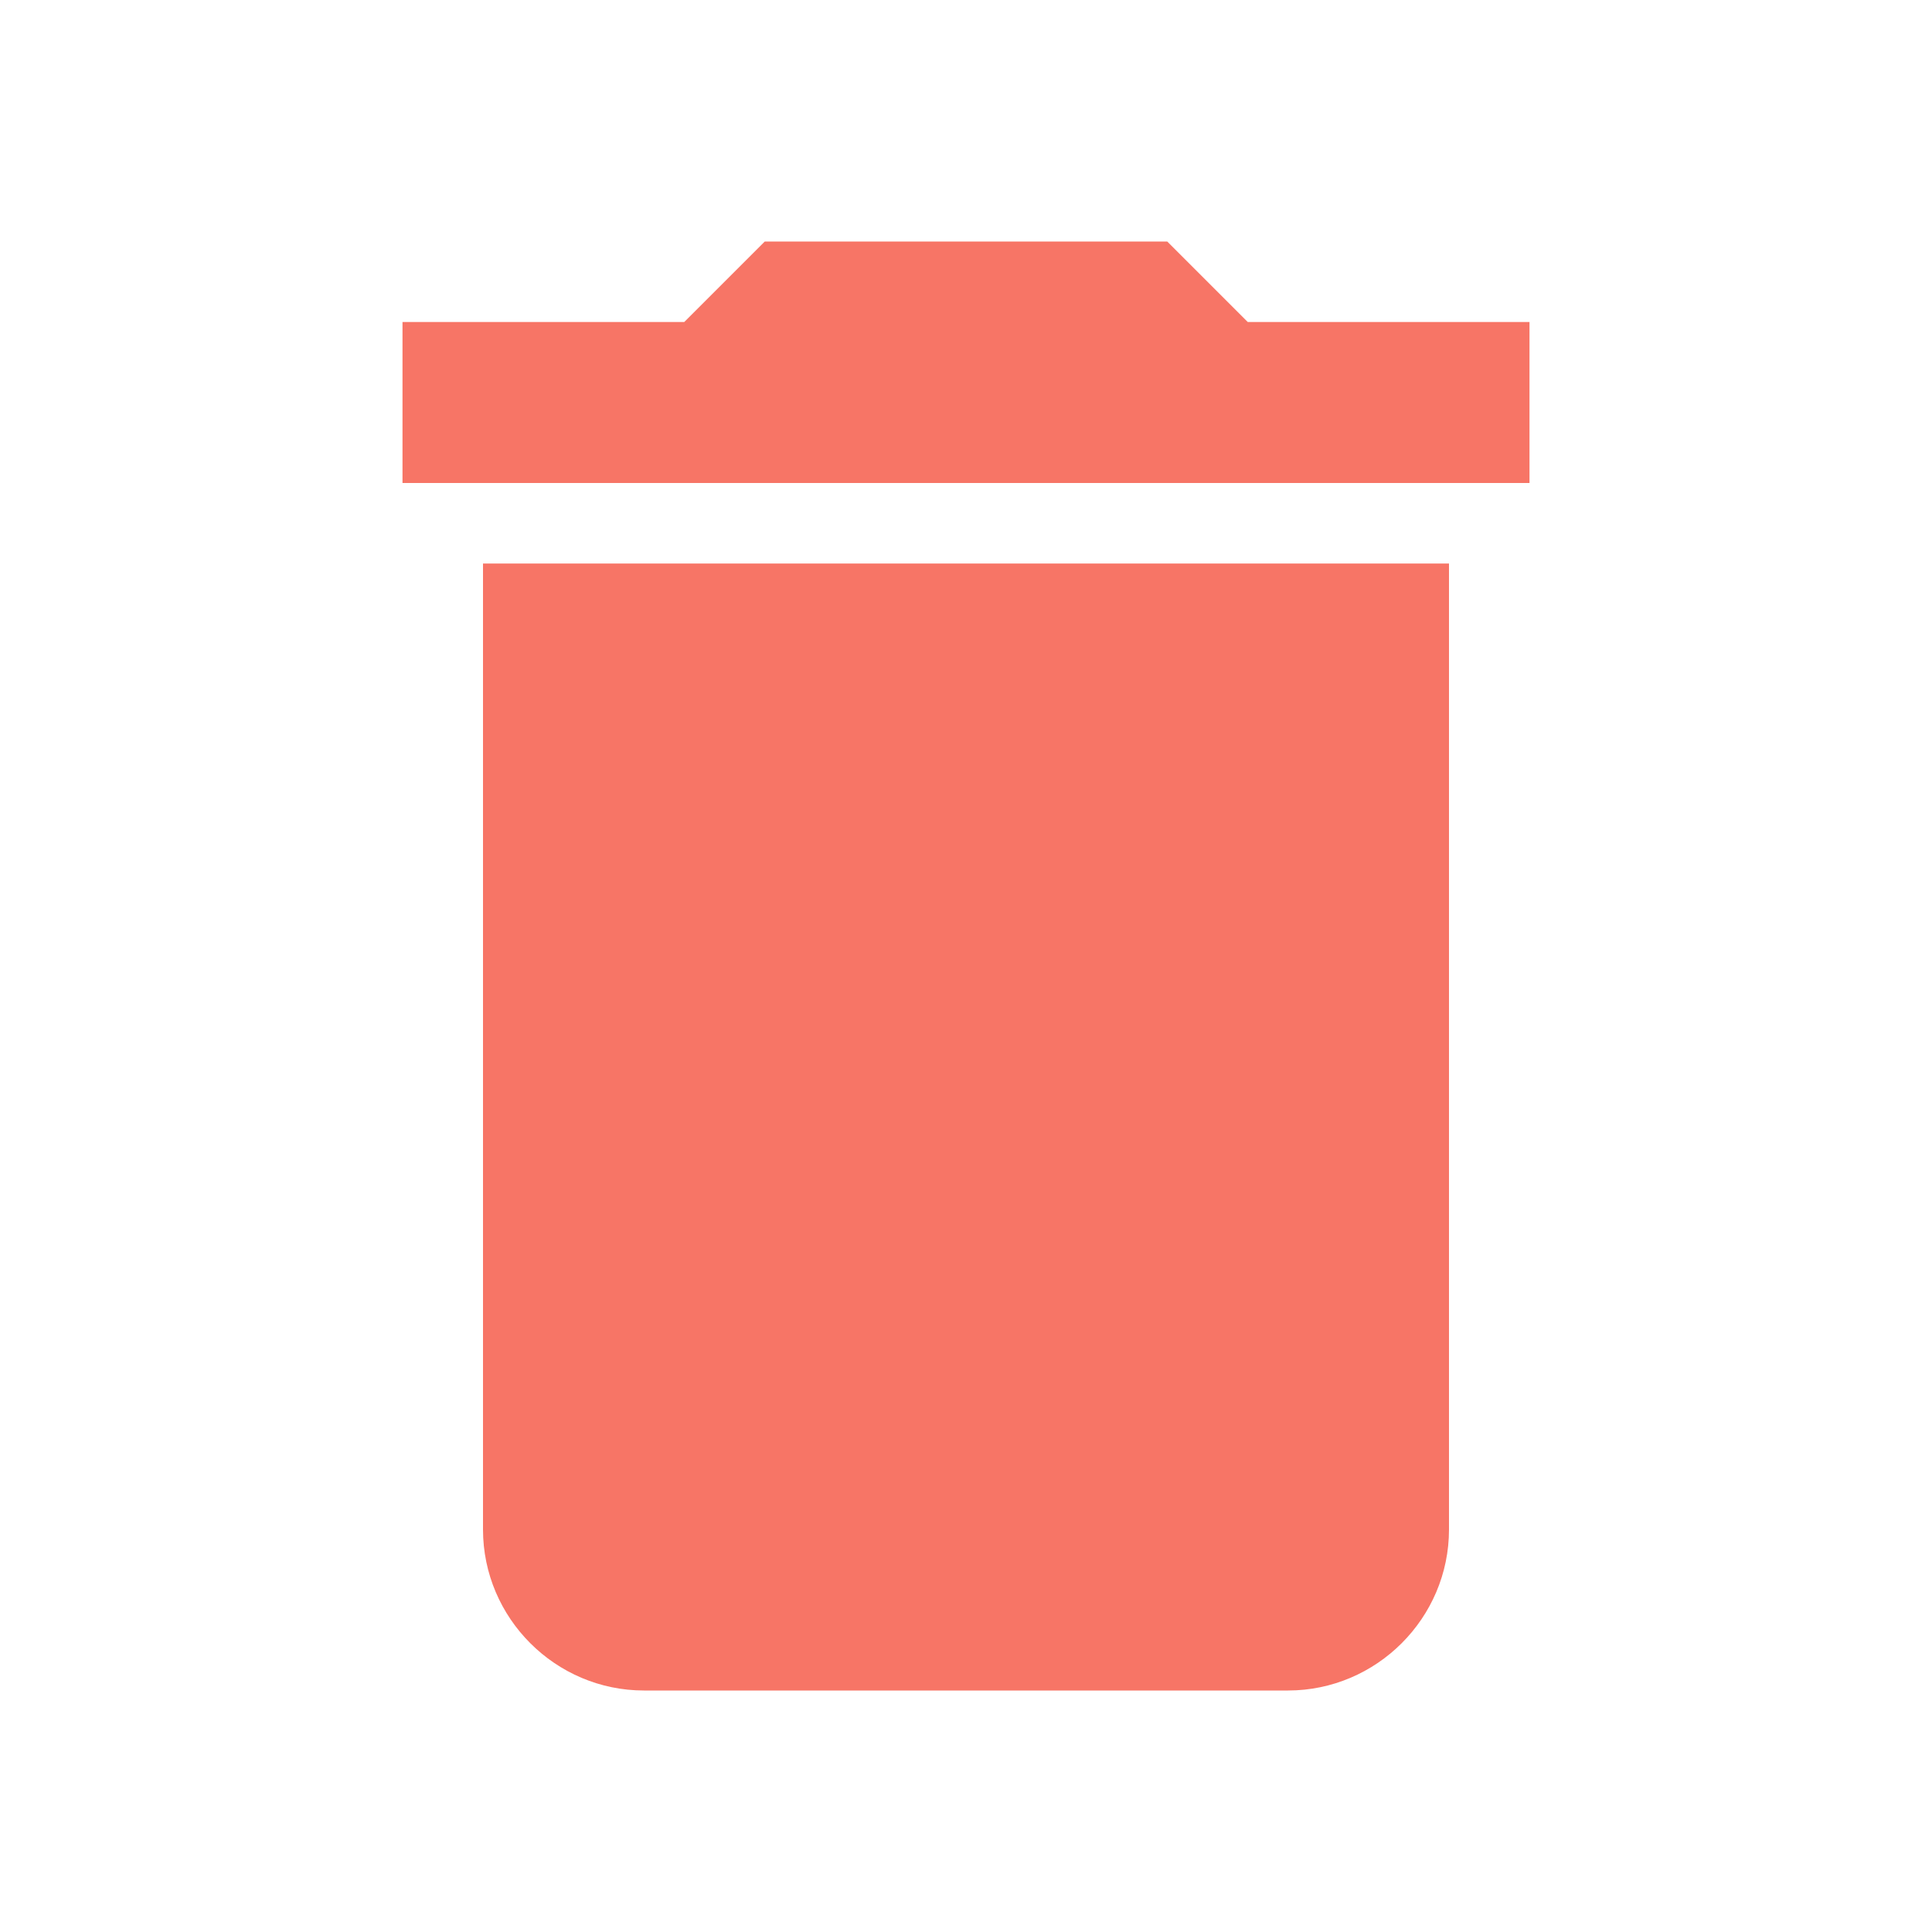 <svg xmlns="http://www.w3.org/2000/svg" height="24" viewBox="0 0 24 24" width="24"><path fill="#F77566" d="M6 19c0 1.1.9 2 2 2h8c1.1 0 2-.9 2-2V7H6v12zM19 4h-3.5l-1-1h-5l-1 1H5v2h14V4z"/><path d="M0 0h24v24H0z" fill="none"/></svg>